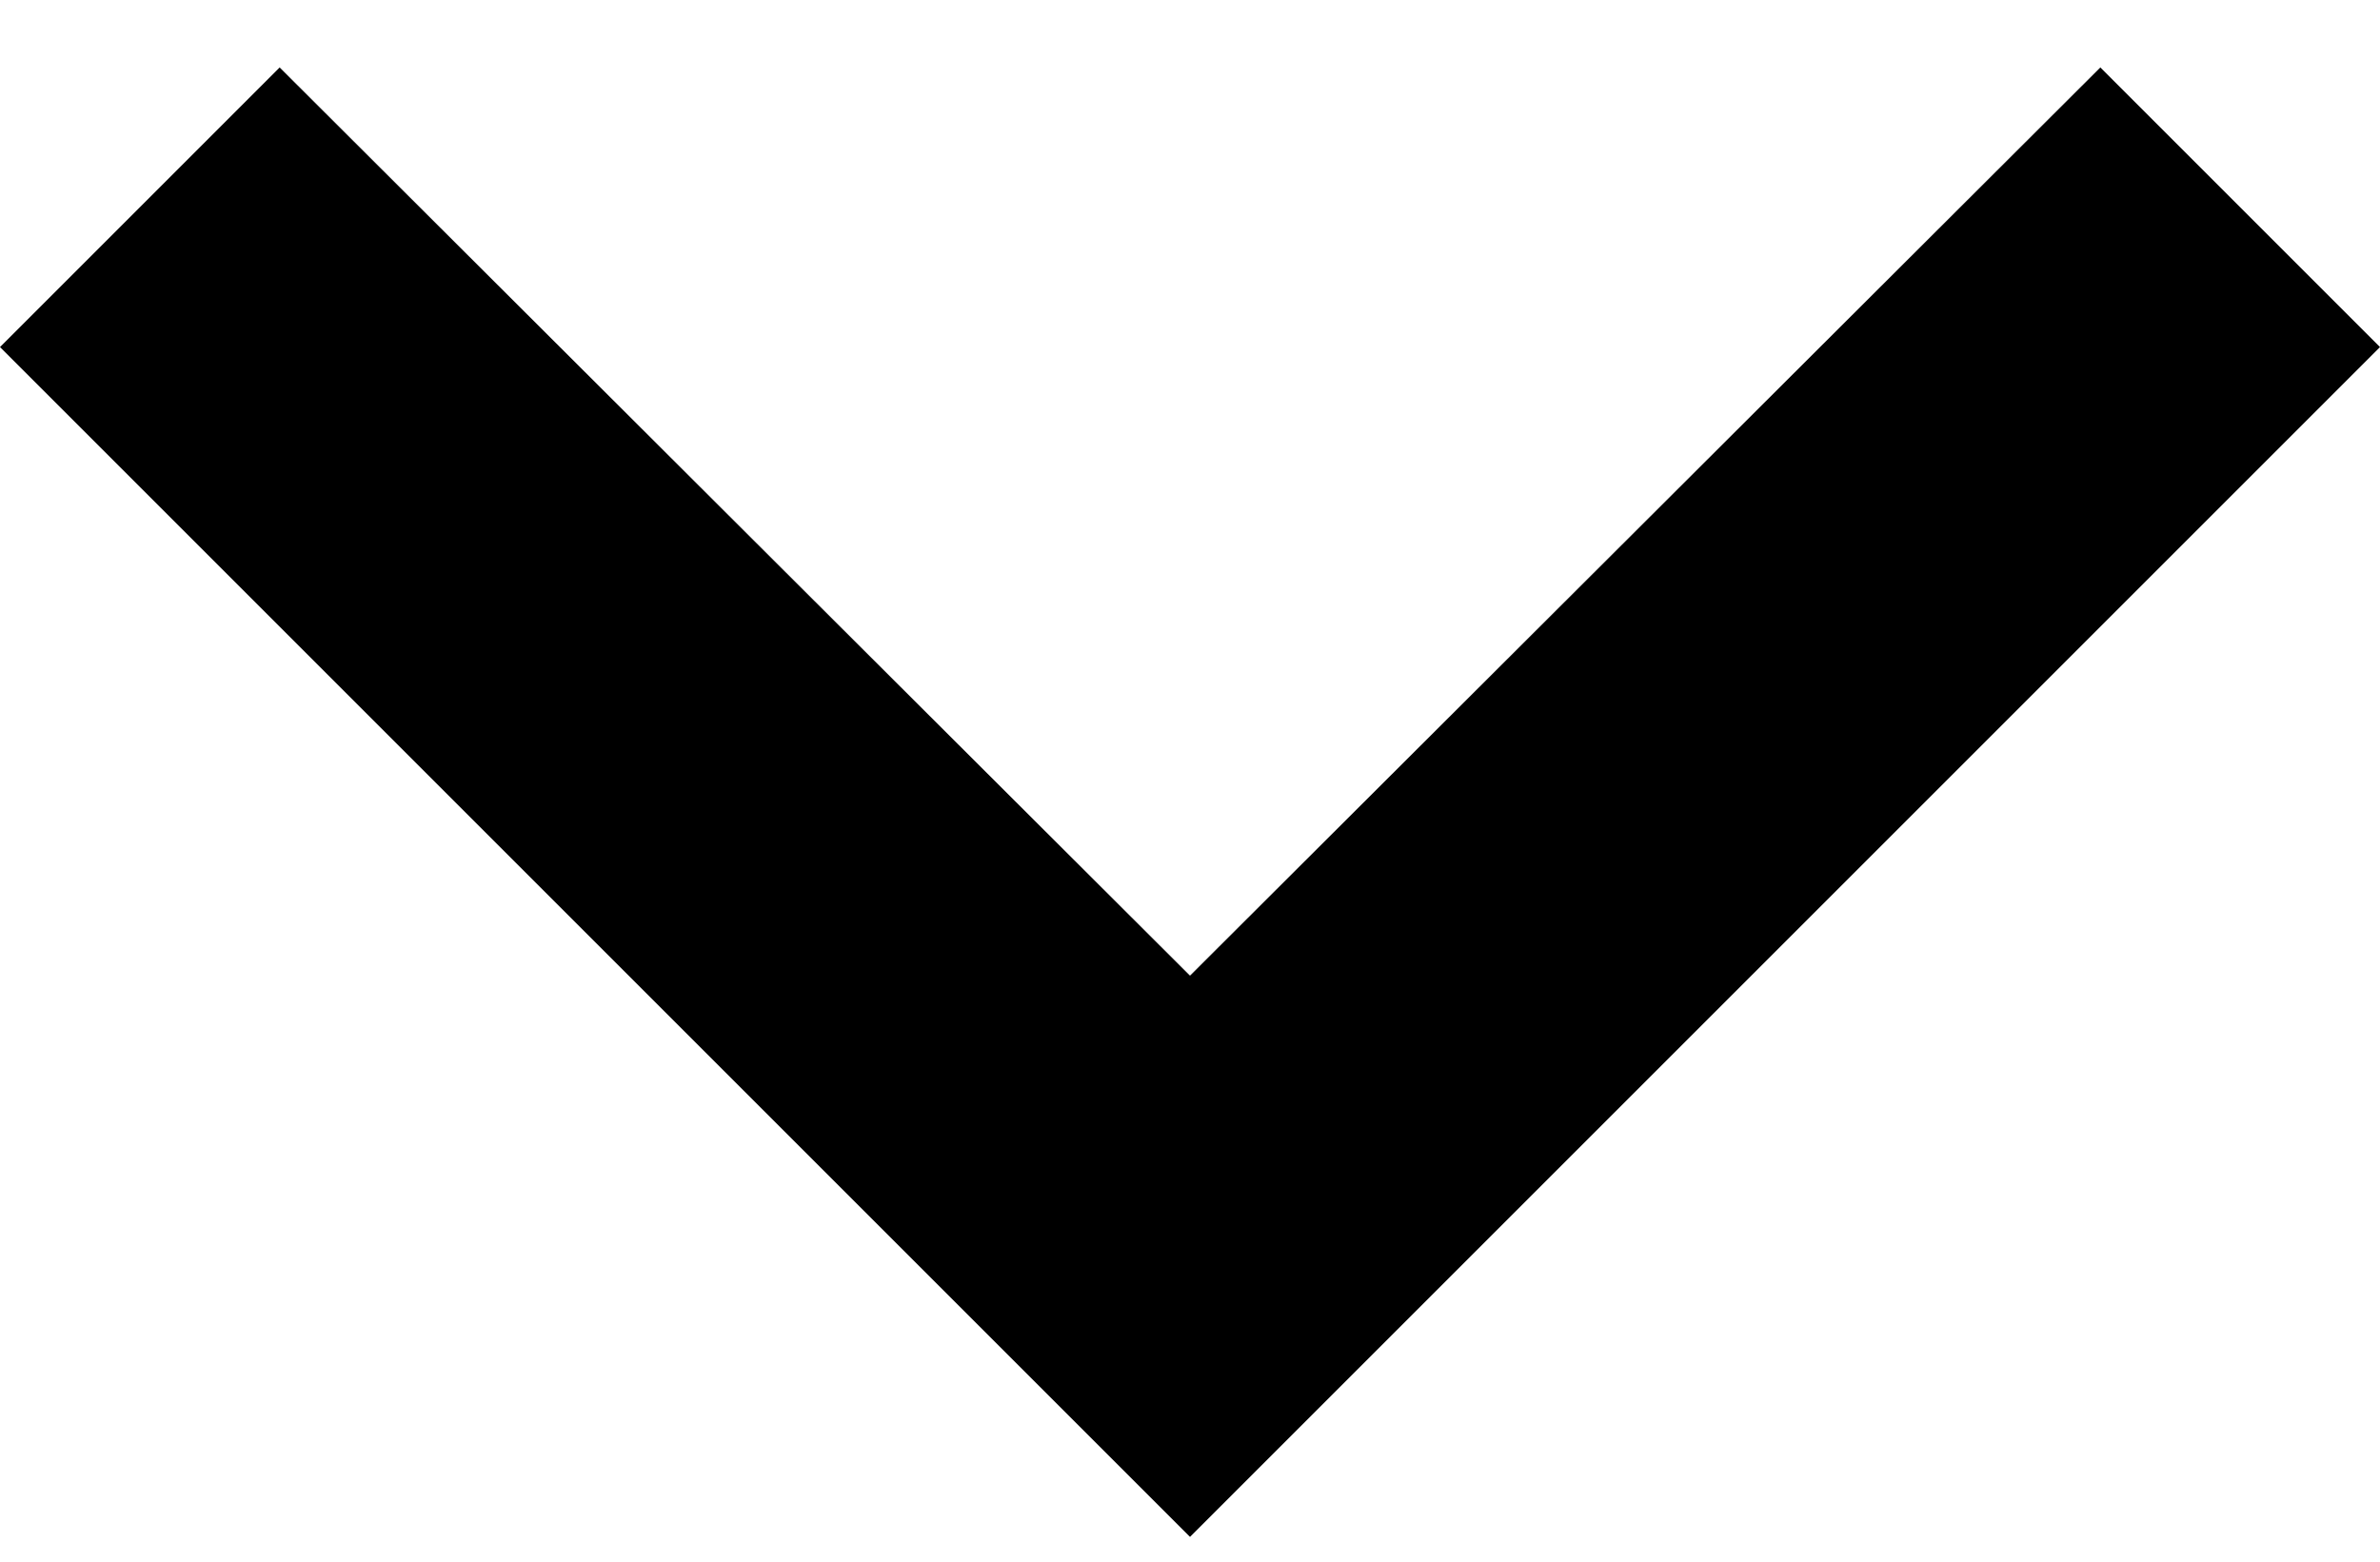<svg width="32" height="21" viewBox="0 0 32 21" fill="none" xmlns="http://www.w3.org/2000/svg">
<path d="M3.76 0.907L16 13.12L28.24 0.907L32 4.667L16 20.667L0 4.667L3.76 0.907Z" fill="black"/>
</svg>

